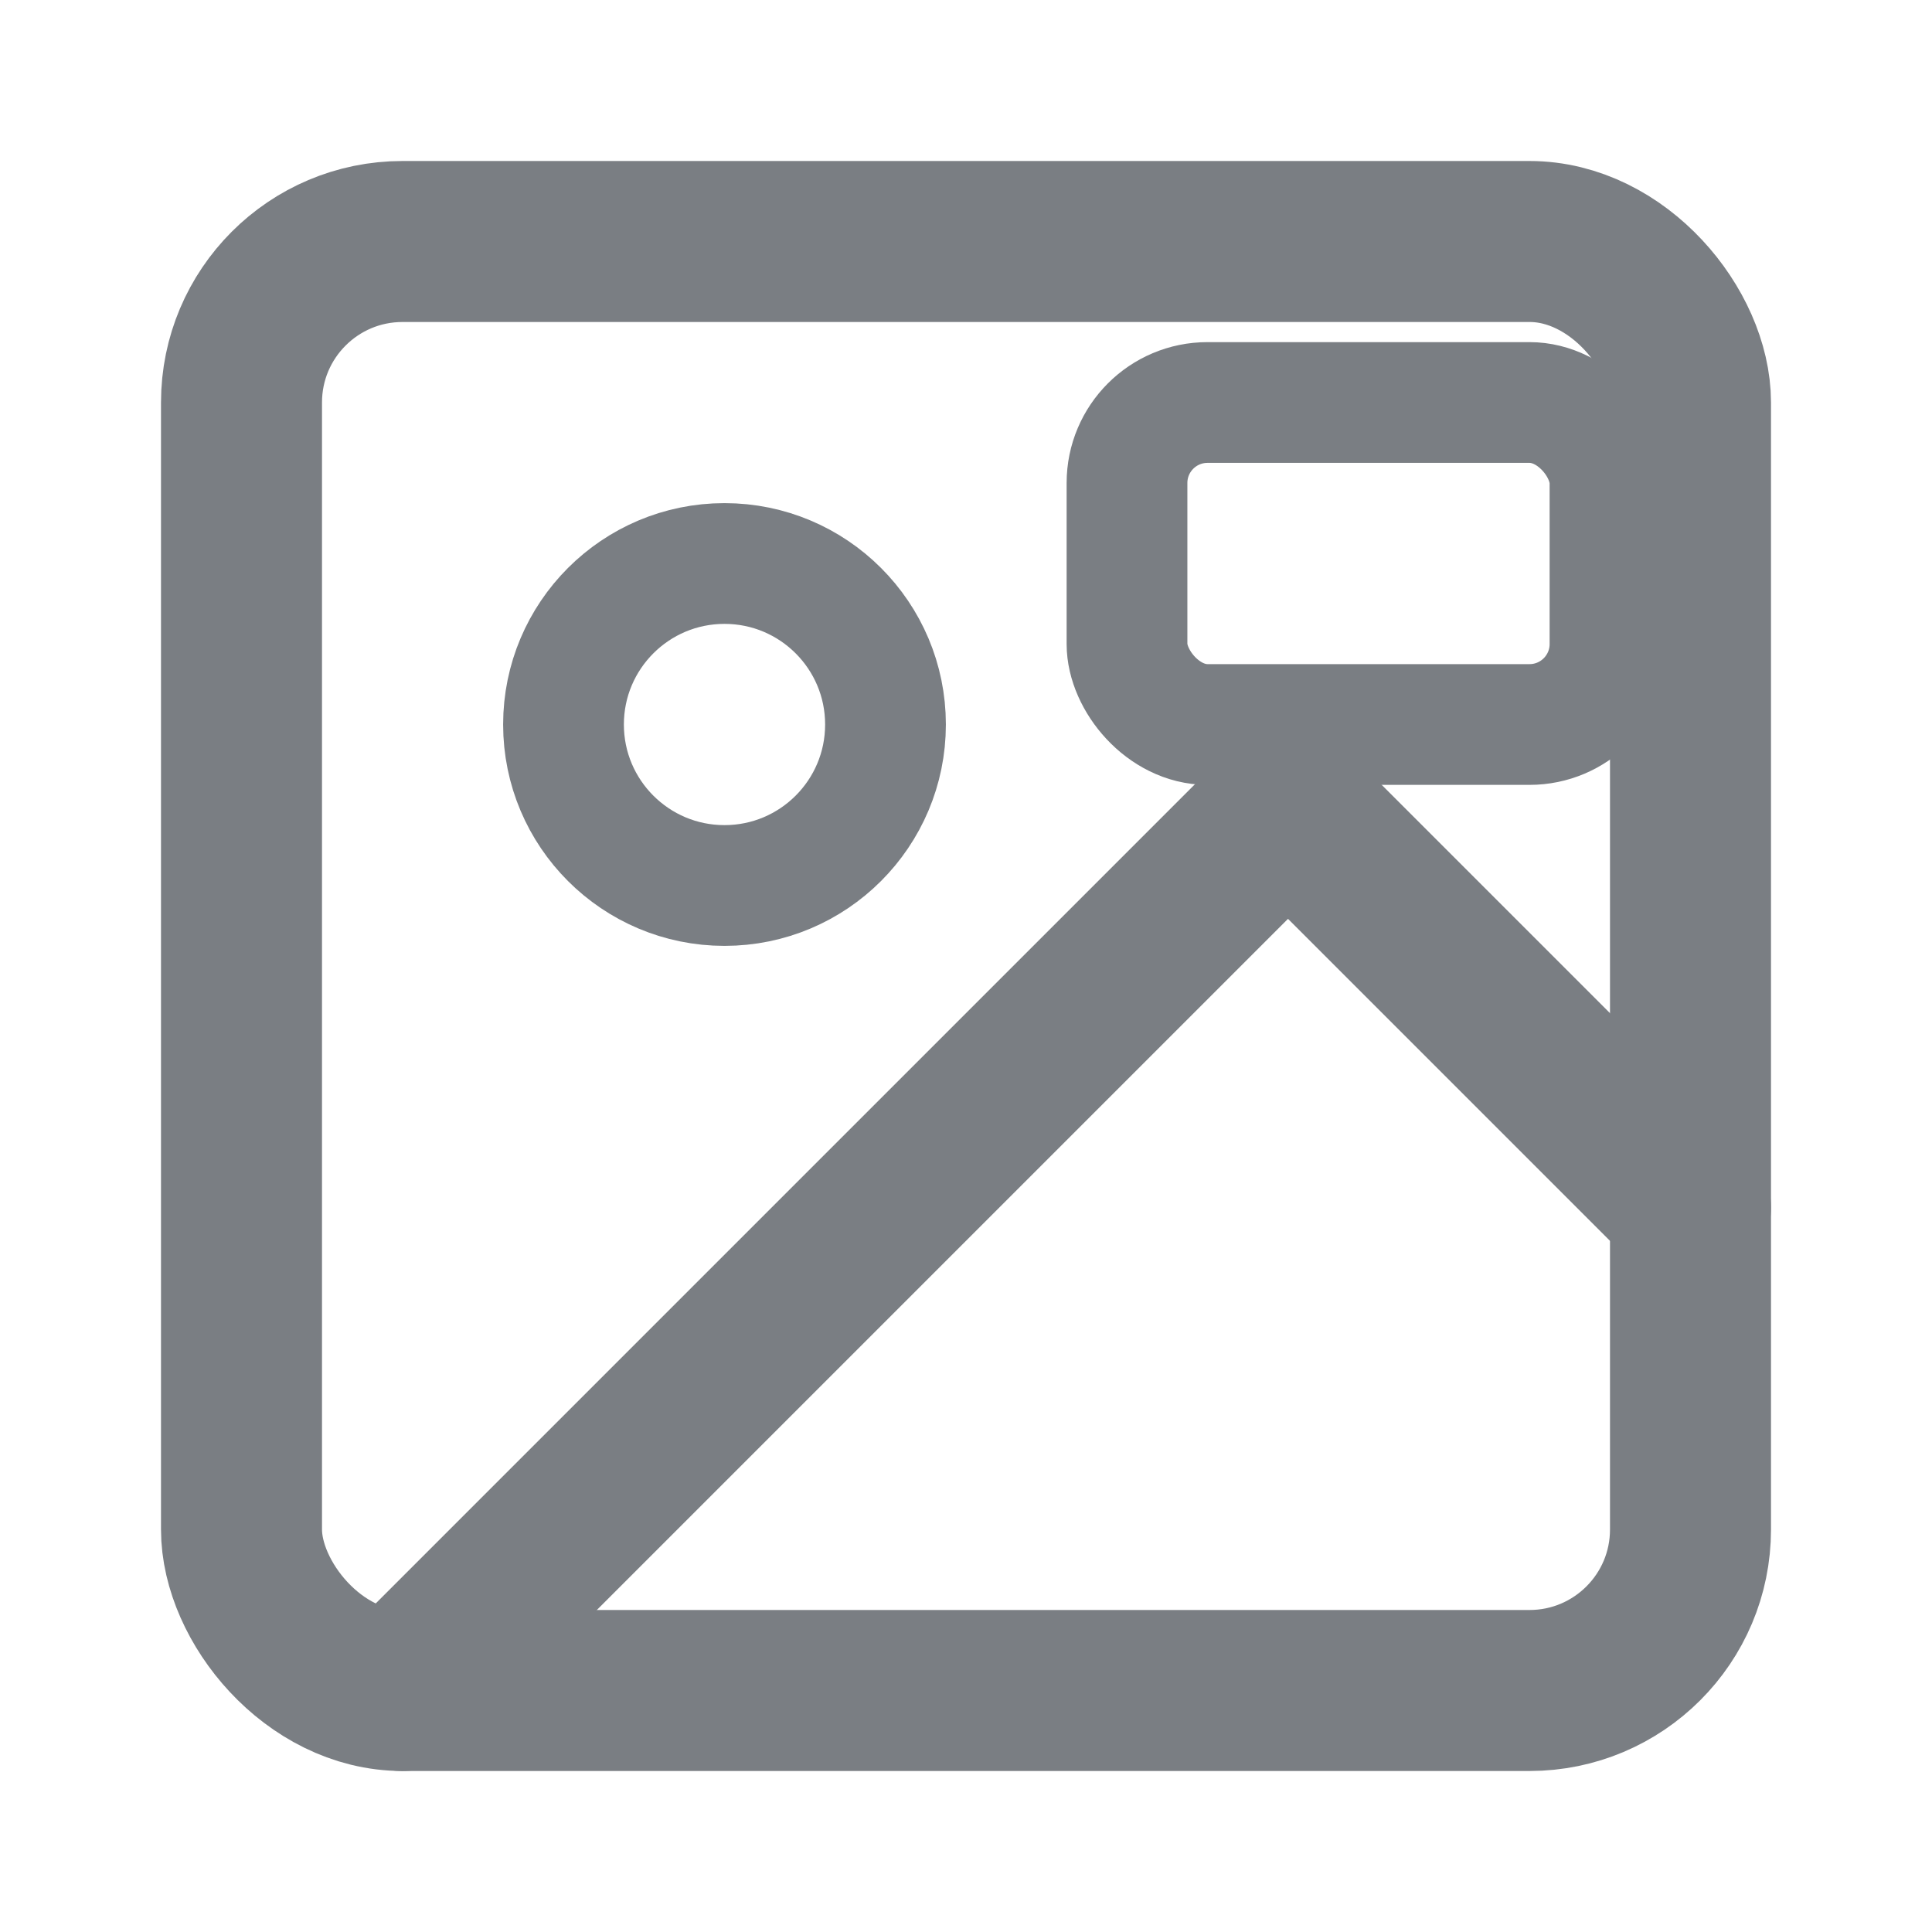 <svg width="24" height="24" viewBox="0 0 24 24" fill="none" xmlns="http://www.w3.org/2000/svg">
  <rect x="3" y="3" width="18" height="18" rx="2" stroke="#7A7E83" stroke-width="2"/>
  <circle cx="9" cy="9" r="2" stroke="#7A7E83" stroke-width="1.5"/>
  <path d="M21 15L16 10L5 21" stroke="#7A7E83" stroke-width="2" stroke-linecap="round" stroke-linejoin="round"/>
  <rect x="14" y="5" width="6" height="4" rx="1" stroke="#7A7E83" stroke-width="1.5"/>
</svg>